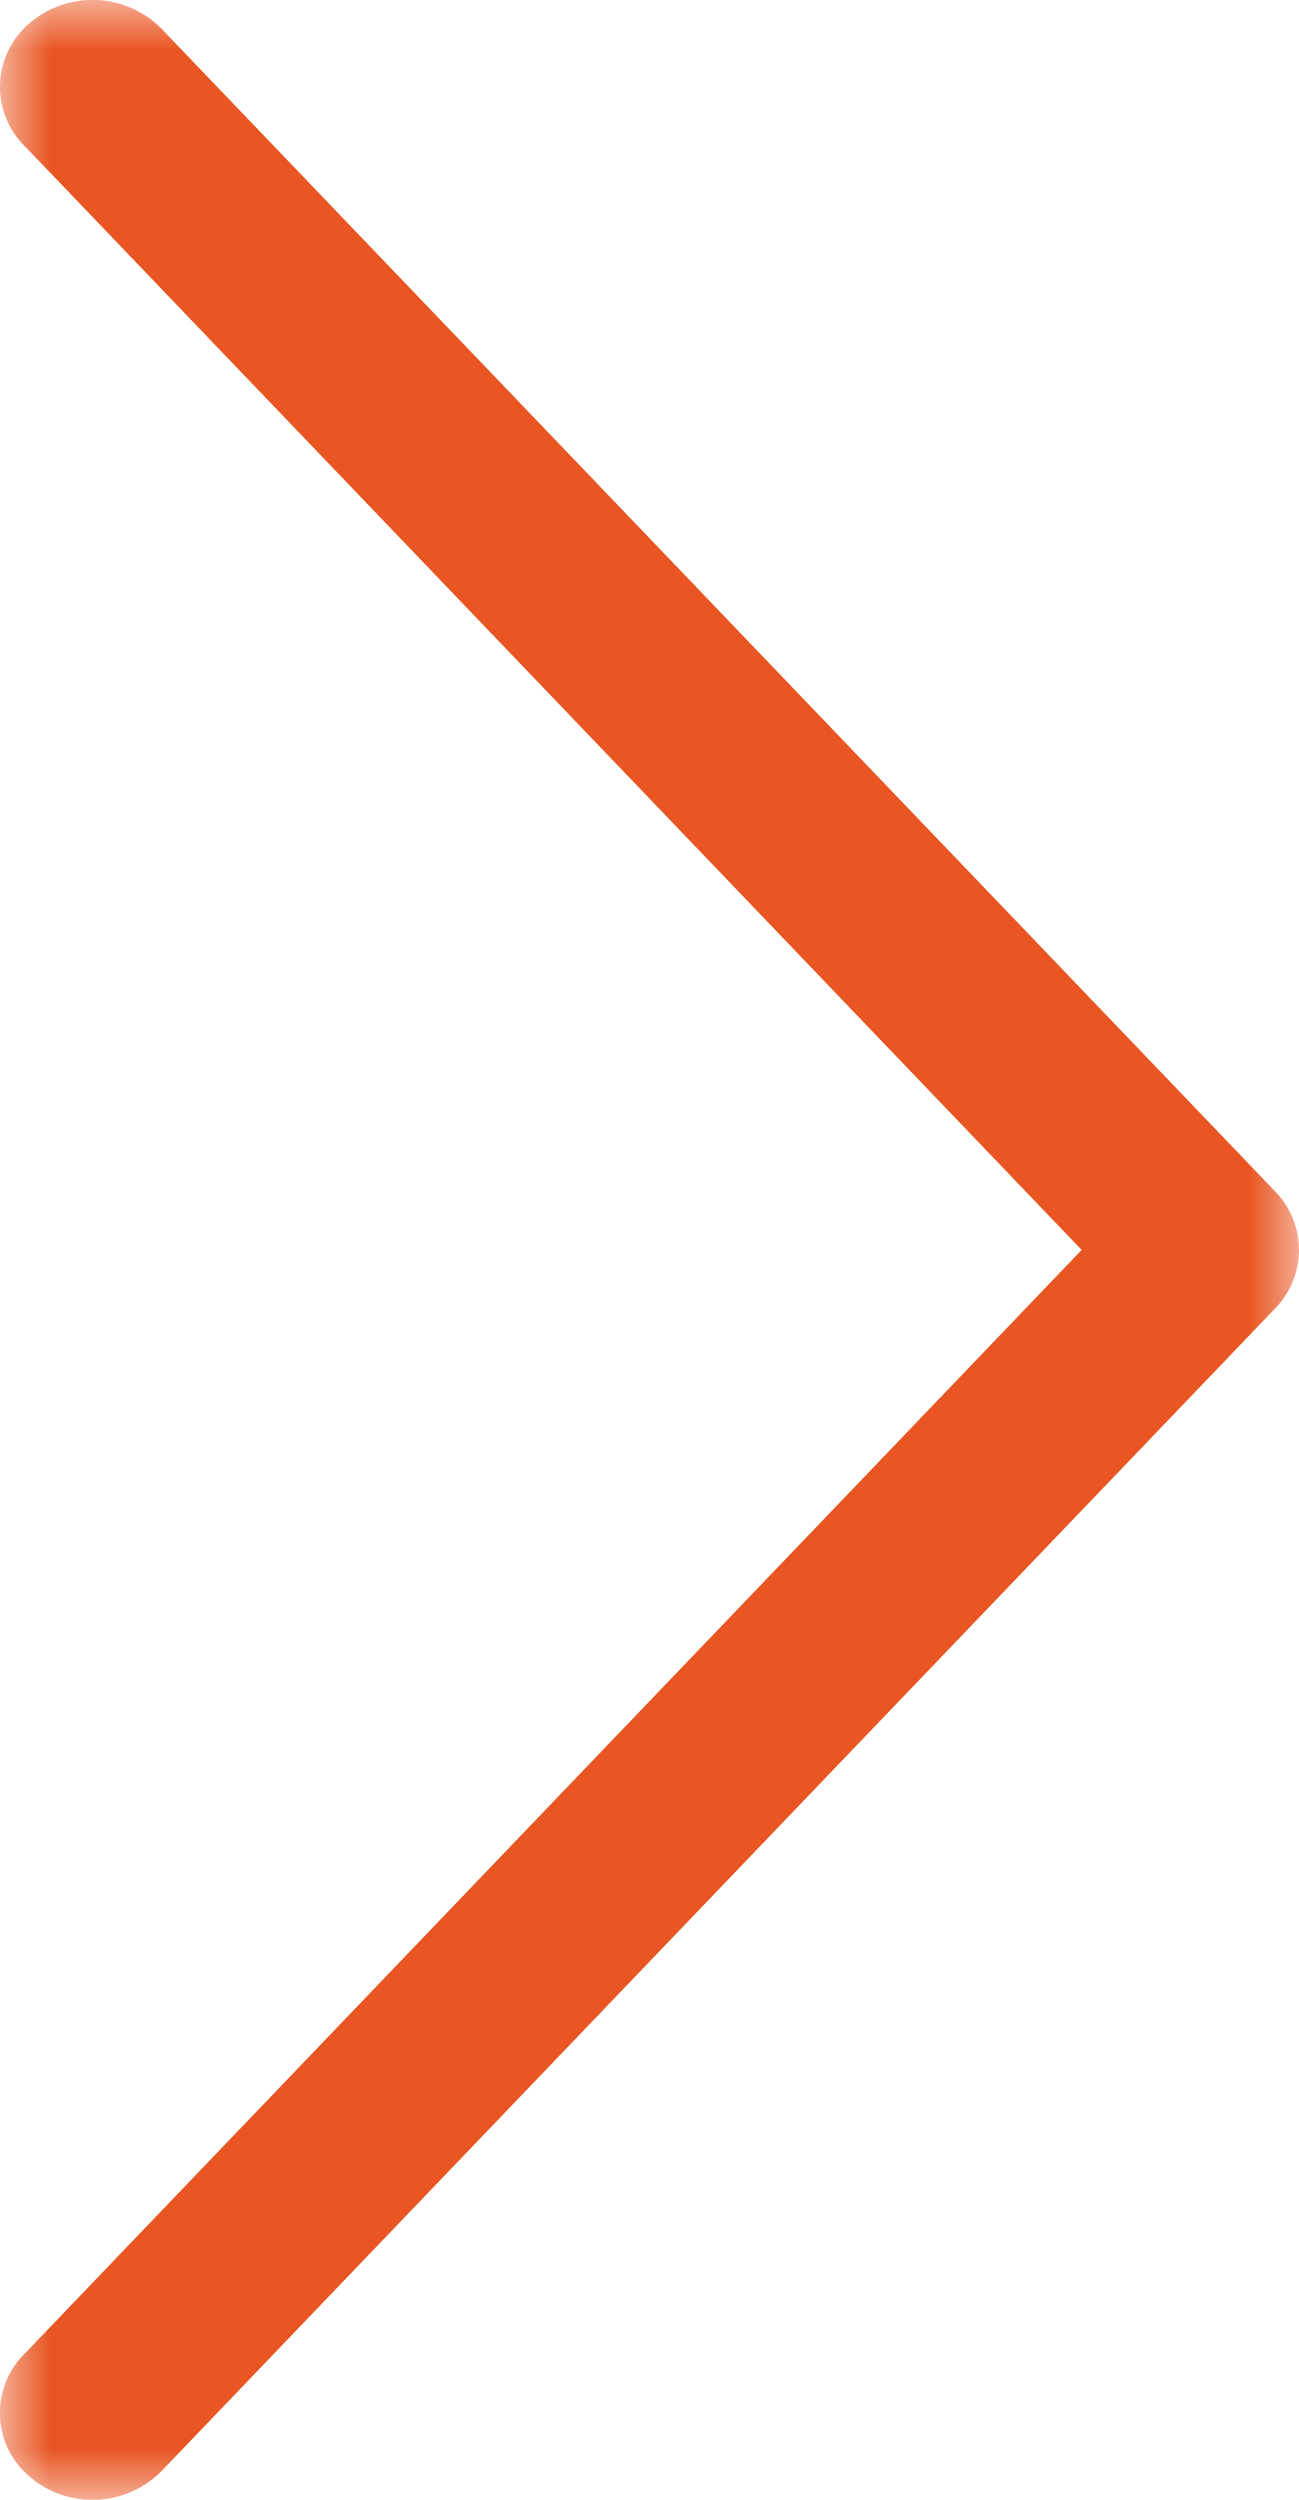 <svg xmlns="http://www.w3.org/2000/svg" xmlns:xlink="http://www.w3.org/1999/xlink" width="13" height="25"><defs><path id="a" d="M0 0h25v13H0z"/></defs><g fill="none" fill-rule="evenodd" transform="rotate(-90 12.5 12.5)"><mask id="b" fill="#fff"><use xlink:href="#a"/></mask><path fill="#E95623" d="M12.554 12.998a.843.843 0 0 0 .526-.232L24.69 1.638a.969.969 0 0 0 .107-1.306.834.834 0 0 0-1.268-.075L12.5 10.825 1.472.257A.833.833 0 0 0 .24.287a.971.971 0 0 0 .07 1.351l11.61 11.128a.84.84 0 0 0 .634.232" mask="url(#b)"/></g></svg>